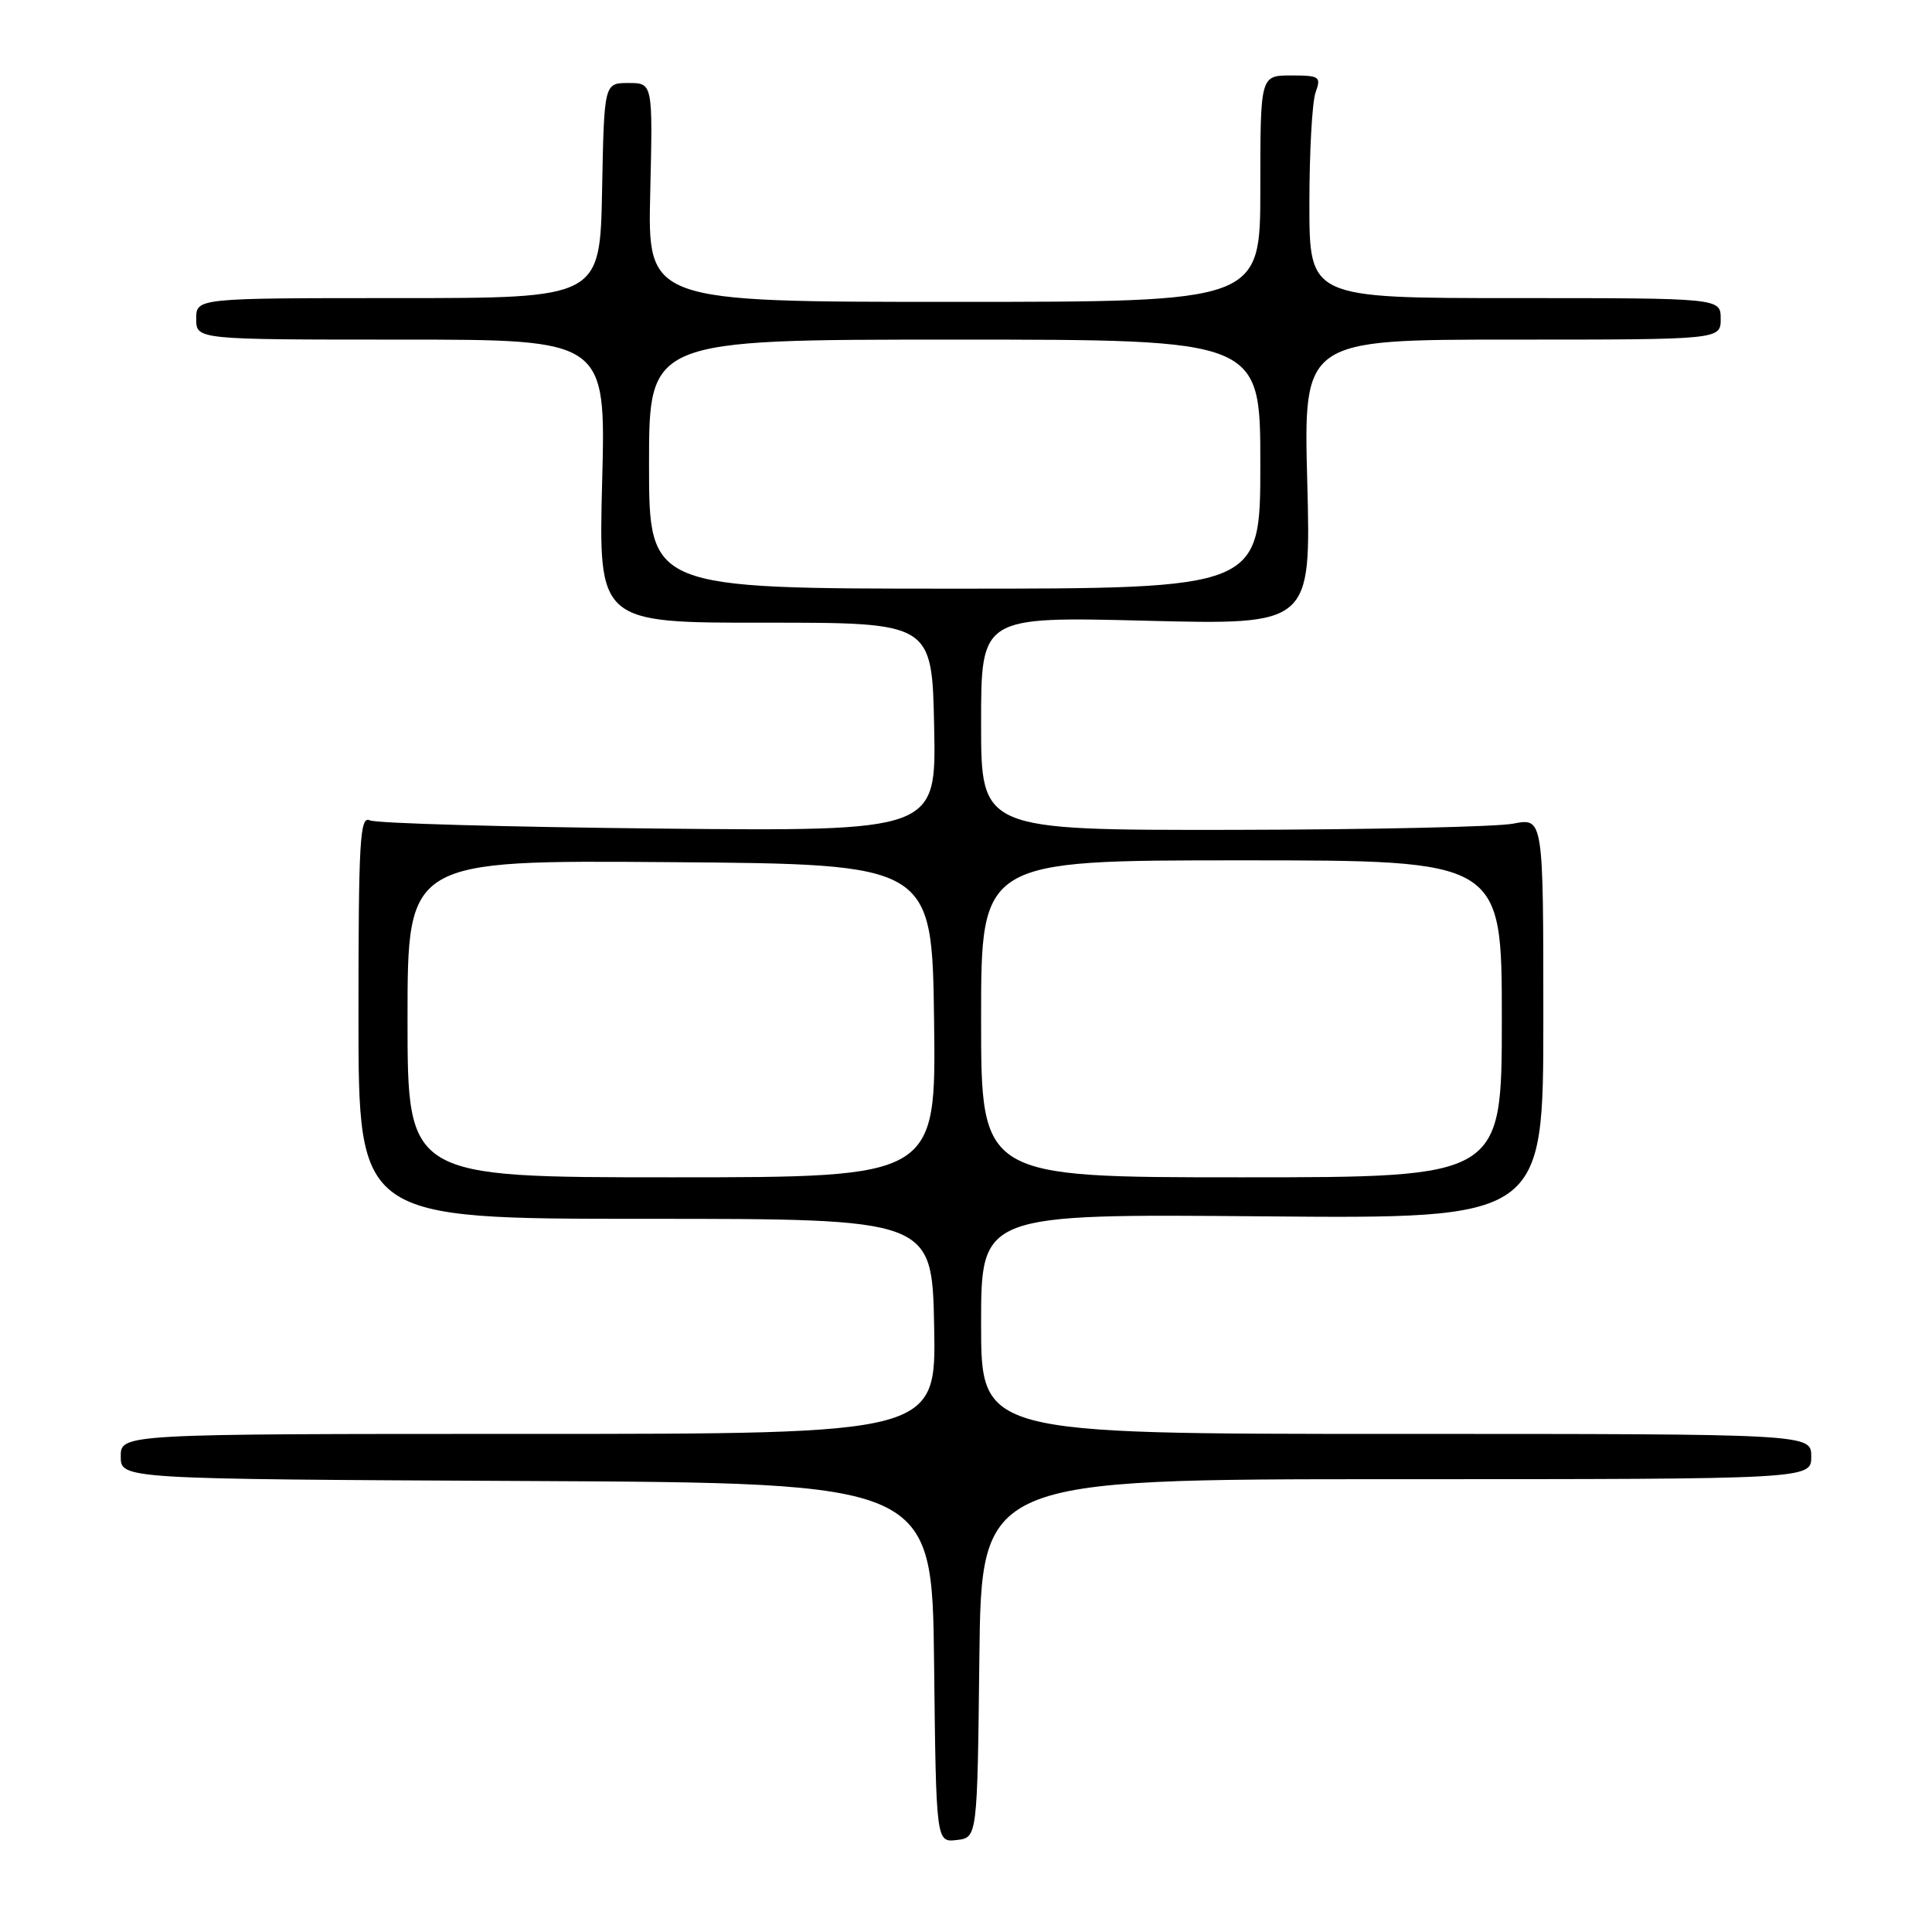 <?xml version="1.0" encoding="UTF-8" standalone="no"?>
<!DOCTYPE svg PUBLIC "-//W3C//DTD SVG 1.1//EN" "http://www.w3.org/Graphics/SVG/1.1/DTD/svg11.dtd" >
<svg xmlns="http://www.w3.org/2000/svg" xmlns:xlink="http://www.w3.org/1999/xlink" version="1.1" viewBox="0 0 256 256">
 <g >
 <path fill="currentColor"
d=" M 129.77 219.75 C 130.04 196.00 130.04 196.00 185.02 196.00 C 240.00 196.00 240.00 196.00 240.00 193.00 C 240.00 190.00 240.00 190.00 185.00 190.00 C 130.00 190.00 130.00 190.00 130.00 175.42 C 130.00 160.85 130.00 160.85 167.25 161.17 C 204.50 161.50 204.50 161.50 204.50 134.93 C 204.50 108.36 204.50 108.36 200.50 109.14 C 198.30 109.56 181.54 109.93 163.25 109.96 C 130.00 110.00 130.00 110.00 130.00 95.85 C 130.00 81.70 130.00 81.70 151.86 82.25 C 173.71 82.80 173.71 82.80 173.22 63.90 C 172.72 45.00 172.72 45.00 200.36 45.00 C 228.00 45.00 228.00 45.00 228.00 42.25 C 228.00 39.50 228.00 39.50 200.75 39.50 C 173.50 39.50 173.50 39.50 173.50 27.00 C 173.50 20.12 173.87 13.49 174.32 12.25 C 175.08 10.15 174.86 10.00 171.07 10.00 C 167.00 10.00 167.00 10.00 167.00 25.00 C 167.00 40.00 167.00 40.00 126.41 40.00 C 85.81 40.00 85.81 40.00 86.16 25.50 C 86.50 11.00 86.50 11.00 83.28 11.00 C 80.05 11.00 80.05 11.00 79.78 25.25 C 79.50 39.50 79.50 39.50 52.75 39.50 C 26.00 39.50 26.00 39.50 26.00 42.25 C 26.00 45.00 26.00 45.00 53.14 45.00 C 80.28 45.00 80.28 45.00 79.79 63.76 C 79.30 82.53 79.30 82.53 101.40 82.51 C 123.50 82.50 123.50 82.50 123.78 96.33 C 124.06 110.15 124.06 110.15 87.28 109.79 C 67.05 109.58 49.83 109.10 49.00 108.70 C 47.69 108.07 47.50 111.30 47.50 134.74 C 47.50 161.50 47.50 161.50 85.50 161.50 C 123.50 161.50 123.50 161.50 123.78 175.75 C 124.05 190.00 124.05 190.00 70.03 190.00 C 16.00 190.00 16.00 190.00 16.00 192.99 C 16.00 195.98 16.00 195.98 69.75 196.24 C 123.50 196.50 123.50 196.50 123.77 220.31 C 124.04 244.13 124.04 244.13 126.77 243.81 C 129.50 243.50 129.50 243.50 129.77 219.75 Z  M 54.00 134.99 C 54.00 113.97 54.00 113.97 88.75 114.24 C 123.50 114.50 123.50 114.50 123.77 135.25 C 124.04 156.00 124.04 156.00 89.02 156.00 C 54.00 156.00 54.00 156.00 54.00 134.99 Z  M 130.00 135.00 C 130.00 114.00 130.00 114.00 164.50 114.00 C 199.00 114.00 199.00 114.00 199.00 135.00 C 199.00 156.00 199.00 156.00 164.50 156.00 C 130.00 156.00 130.00 156.00 130.00 135.00 Z  M 86.00 61.50 C 86.00 45.00 86.00 45.00 126.50 45.00 C 167.00 45.00 167.00 45.00 167.00 61.50 C 167.00 78.00 167.00 78.00 126.50 78.00 C 86.00 78.00 86.00 78.00 86.00 61.50 Z "/>
</g>
</svg>